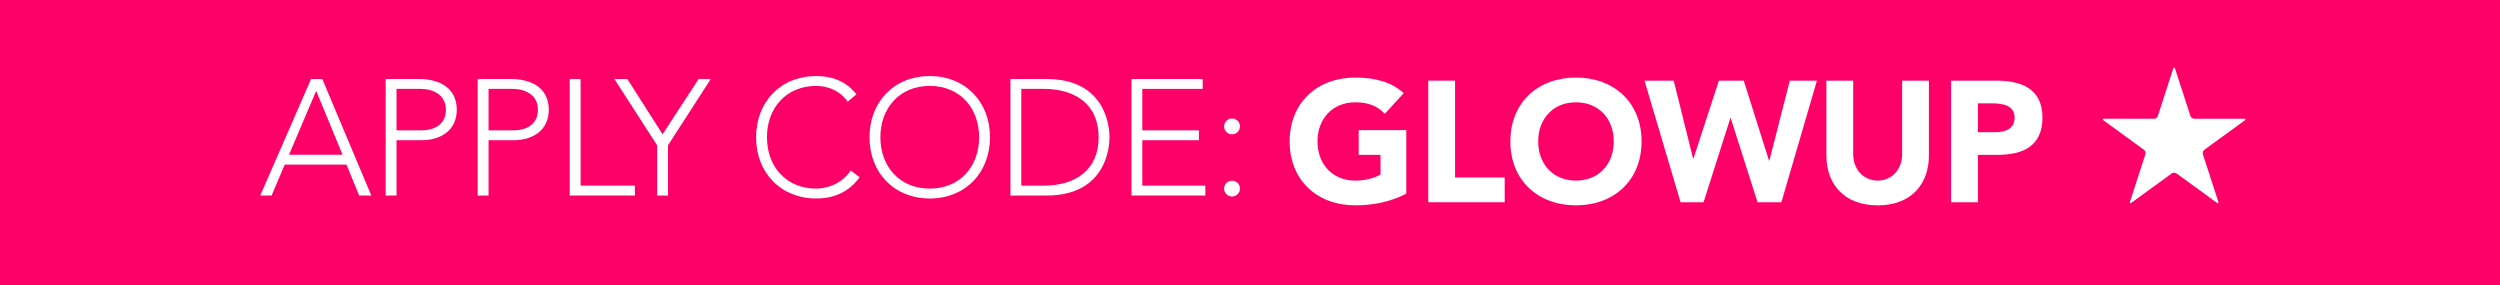 <?xml version="1.0" encoding="utf-8"?>
<!-- Generator: Adobe Illustrator 16.0.3, SVG Export Plug-In . SVG Version: 6.00 Build 0)  -->
<!DOCTYPE svg PUBLIC "-//W3C//DTD SVG 1.1//EN" "http://www.w3.org/Graphics/SVG/1.1/DTD/svg11.dtd">
<svg version="1.1" xmlns="http://www.w3.org/2000/svg" xmlns:xlink="http://www.w3.org/1999/xlink" x="0px" y="0px"
	 width="351.625px" height="40.155px" viewBox="0 0 351.625 40.155" enable-background="new 0 0 351.625 40.155"
	 xml:space="preserve">
<g id="Layer_1">
	<rect fill="#FF0069" width="351.625" height="40.155"/>
	<g>
		<path fill="#FFFFFF" d="M197.793,27.238c-2.223,1.159-4.662,1.642-7.174,1.642c-5.339,0-9.228-3.502-9.228-8.985
			s3.889-8.985,9.228-8.985c2.705,0,5.096,0.604,6.812,2.198l-2.657,2.899c-1.015-1.063-2.246-1.619-4.154-1.619
			c-3.213,0-5.314,2.319-5.314,5.507s2.102,5.507,5.314,5.507c1.642,0,2.85-0.459,3.55-0.845v-2.778h-3.067V18.3h6.691V27.238z"/>
		<path fill="#FFFFFF" d="M200.886,11.344h3.769v13.624h6.98v3.478h-10.749V11.344z"/>
		<path fill="#FFFFFF" d="M221.66,10.909c5.339,0,9.228,3.502,9.228,8.985s-3.889,8.985-9.228,8.985
			c-5.338,0-9.227-3.502-9.227-8.985S216.322,10.909,221.66,10.909z M221.66,25.402c3.213,0,5.314-2.319,5.314-5.507
			s-2.102-5.507-5.314-5.507c-3.212,0-5.313,2.319-5.313,5.507S218.448,25.402,221.66,25.402z"/>
		<path fill="#FFFFFF" d="M231.301,11.344h4.105l2.729,10.966h0.049l3.575-10.966h3.502l3.551,11.256h0.048l2.875-11.256h3.816
			l-5,17.102h-3.357l-3.769-11.836h-0.048l-3.769,11.836h-3.236L231.301,11.344z"/>
		<path fill="#FFFFFF" d="M271.303,21.851c0,4.034-2.464,7.029-7.198,7.029c-4.758,0-7.222-2.995-7.222-7.029V11.344h3.768v10.362
			c0,2.102,1.449,3.696,3.454,3.696c1.981,0,3.431-1.594,3.431-3.696V11.344h3.768V21.851z"/>
		<path fill="#FFFFFF" d="M274.421,11.344h6.353c3.551,0,6.498,1.135,6.498,5.193c0,4.01-2.729,5.242-6.329,5.242h-2.754v6.667
			h-3.768V11.344z M278.188,18.59h2.513c1.328,0,2.657-0.459,2.657-2.053c0-1.763-1.788-2.005-3.237-2.005h-1.933V18.59z"/>
	</g>
	<g>
		<path fill="#FFFFFF" d="M43.755,11.111h1.574L52.227,27.5h-1.713l-1.782-4.352h-8.68L38.2,27.5h-1.597L43.755,11.111z
			 M44.473,12.778l-3.819,8.981h7.523L44.473,12.778z"/>
		<path fill="#FFFFFF" d="M54.246,11.111h4.722c2.315,0,5.278,0.903,5.278,4.329c0,2.963-2.361,4.283-4.931,4.283h-3.542V27.5
			h-1.528V11.111z M55.773,18.333h3.472c1.736,0,3.472-0.741,3.472-2.894c0-2.106-1.806-2.939-3.564-2.939h-3.38V18.333z"/>
		<path fill="#FFFFFF" d="M67.189,11.111h4.722c2.315,0,5.278,0.903,5.278,4.329c0,2.963-2.361,4.283-4.931,4.283h-3.542V27.5
			h-1.528V11.111z M68.717,18.333h3.472c1.736,0,3.472-0.741,3.472-2.894c0-2.106-1.806-2.939-3.564-2.939h-3.38V18.333z"/>
		<path fill="#FFFFFF" d="M80.132,11.111h1.528v15h7.639V27.5h-9.167V11.111z"/>
		<path fill="#FFFFFF" d="M92.427,20.44l-6.018-9.329h1.829l4.954,7.778l5.069-7.778h1.713l-6.019,9.329v7.06h-1.528V20.44z"/>
		<path fill="#FFFFFF" d="M120.904,24.931c-1.551,2.129-3.68,2.986-6.088,2.986c-5,0-8.472-3.611-8.472-8.611
			s3.472-8.611,8.472-8.611c2.222,0,4.213,0.741,5.648,2.569l-1.25,1.042c-1.019-1.527-2.755-2.222-4.398-2.222
			c-4.282,0-6.944,3.148-6.944,7.222c0,4.074,2.662,7.222,6.944,7.222c1.644,0,3.681-0.787,4.838-2.546L120.904,24.931z"/>
		<path fill="#FFFFFF" d="M130.77,10.695c5,0,8.472,3.611,8.472,8.611s-3.472,8.611-8.472,8.611c-5,0-8.472-3.611-8.472-8.611
			S125.771,10.695,130.77,10.695z M130.77,26.528c4.283,0,6.944-3.148,6.944-7.222c0-4.074-2.662-7.222-6.944-7.222
			c-4.282,0-6.944,3.148-6.944,7.222C123.826,23.38,126.488,26.528,130.77,26.528z"/>
		<path fill="#FFFFFF" d="M142.119,11.111h5.069c8.518,0,8.865,6.991,8.865,8.194s-0.347,8.194-8.865,8.194h-5.069V11.111z
			 M143.646,26.111h3.148c4.352,0,7.731-2.106,7.731-6.806c0-4.699-3.38-6.805-7.731-6.805h-3.148V26.111z"/>
		<path fill="#FFFFFF" d="M159.137,11.111h10.023V12.5h-8.495v5.833h7.963v1.389h-7.963v6.389h8.866V27.5h-10.394V11.111z"/>
		<path fill="#FFFFFF" d="M173.285,16.667c0.625,0,1.111,0.486,1.111,1.111s-0.486,1.111-1.111,1.111s-1.111-0.486-1.111-1.111
			S172.66,16.667,173.285,16.667z M173.285,25.417c0.625,0,1.111,0.486,1.111,1.111s-0.486,1.111-1.111,1.111
			s-1.111-0.486-1.111-1.111S172.66,25.417,173.285,25.417z"/>
	</g>
	<g>
		<g>
			<path fill="#FFFFFF" d="M308.614,16.702c-0.222,0-0.457-0.17-0.525-0.382l-2.174-6.684c-0.068-0.212-0.179-0.212-0.247,0
				l-2.171,6.684c-0.068,0.212-0.305,0.382-0.528,0.382h-7.026c-0.223,0-0.258,0.106-0.077,0.235l5.685,4.132
				c0.181,0.13,0.271,0.406,0.202,0.618l-2.173,6.684c-0.069,0.21,0.022,0.277,0.202,0.145l5.685-4.13
				c0.181-0.131,0.471-0.131,0.652,0l5.686,4.132c0.179,0.13,0.269,0.065,0.2-0.147l-2.171-6.684c-0.067-0.212,0.02-0.488,0.2-0.618
				l5.687-4.132c0.179-0.129,0.146-0.235-0.076-0.235H308.614z M308.614,16.702"/>
		</g>
	</g>
</g>
<g id="Layer_5" display="none">
	<rect display="inline" fill="#40D31C" width="351.625" height="40.155"/>
	<g display="inline">
		<path fill="#FFFFFF" d="M39.578,24.819c-1.619,2.222-3.841,3.116-6.353,3.116c-5.217,0-8.84-3.768-8.84-8.985
			s3.623-8.985,8.84-8.985c2.319,0,4.396,0.773,5.894,2.681l-1.304,1.087c-1.063-1.594-2.875-2.319-4.59-2.319
			c-4.468,0-7.246,3.285-7.246,7.536c0,4.251,2.778,7.536,7.246,7.536c1.715,0,3.841-0.821,5.048-2.657L39.578,24.819z"/>
		<path fill="#FFFFFF" d="M49.871,9.964c5.218,0,8.841,3.768,8.841,8.985s-3.623,8.985-8.841,8.985c-5.217,0-8.84-3.768-8.84-8.985
			S44.654,9.964,49.871,9.964z M49.871,26.485c4.469,0,7.247-3.285,7.247-7.536c0-4.251-2.778-7.536-7.247-7.536
			c-4.468,0-7.246,3.285-7.246,7.536C42.625,23.201,45.403,26.485,49.871,26.485z"/>
		<path fill="#FFFFFF" d="M61.711,10.398h5.29c8.889,0,9.251,7.295,9.251,8.551S75.89,27.5,67.001,27.5h-5.29V10.398z
			 M63.306,26.051h3.285c4.541,0,8.068-2.198,8.068-7.102s-3.527-7.102-8.068-7.102h-3.285V26.051z"/>
		<path fill="#FFFFFF" d="M79.469,10.398h10.459v1.449h-8.865v6.087h8.31v1.449h-8.31v6.667h9.251V27.5H79.469V10.398z"/>
		<path fill="#FFFFFF" d="M104.594,10.398h1.643l7.198,17.102h-1.788l-1.86-4.541h-9.058L98.797,27.5H97.13L104.594,10.398z
			 M105.343,12.138l-3.986,9.372h7.851L105.343,12.138z"/>
		<path fill="#FFFFFF" d="M115.539,10.398h4.928c2.416,0,5.507,0.942,5.507,4.517c0,3.092-2.464,4.468-5.145,4.468h-3.696V27.5
			h-1.594V10.398z M117.133,17.935h3.624c1.812,0,3.623-0.773,3.623-3.019c0-2.198-1.884-3.068-3.72-3.068h-3.527V17.935z"/>
		<path fill="#FFFFFF" d="M129.044,10.398h4.928c2.416,0,5.507,0.942,5.507,4.517c0,3.092-2.464,4.468-5.145,4.468h-3.696V27.5
			h-1.594V10.398z M130.639,17.935h3.624c1.812,0,3.623-0.773,3.623-3.019c0-2.198-1.884-3.068-3.72-3.068h-3.527V17.935z"/>
		<path fill="#FFFFFF" d="M142.55,10.398h1.594v15.652h7.971V27.5h-9.565V10.398z"/>
		<path fill="#FFFFFF" d="M154.267,10.398h1.594V27.5h-1.594V10.398z"/>
		<path fill="#FFFFFF" d="M160.186,10.398h10.459v1.449h-8.865v6.087h8.31v1.449h-8.31v6.667h9.251V27.5h-10.846V10.398z"/>
		<path fill="#FFFFFF" d="M173.933,10.398h5.29c8.889,0,9.251,7.295,9.251,8.551s-0.362,8.551-9.251,8.551h-5.29V10.398z
			 M175.527,26.051h3.285c4.541,0,8.068-2.198,8.068-7.102s-3.527-7.102-8.068-7.102h-3.285V26.051z"/>
		<path fill="#FFFFFF" d="M192.488,16.196c0.652,0,1.158,0.507,1.158,1.159s-0.506,1.16-1.158,1.16c-0.653,0-1.16-0.507-1.16-1.16
			S191.835,16.196,192.488,16.196z M192.488,25.326c0.652,0,1.158,0.507,1.158,1.159c0,0.652-0.506,1.16-1.158,1.16
			c-0.653,0-1.16-0.507-1.16-1.16C191.328,25.833,191.835,25.326,192.488,25.326z"/>
	</g>
	<g display="inline">
		<polygon fill="#FFFFFF" points="329.249,13.039 321.661,22.423 316.207,17.959 314.101,20.533 319.57,25.01 322.144,27.117 
			324.235,24.53 331.835,15.129 		"/>
	</g>
	<g display="inline">
		<path fill="#FFFFFF" d="M218.793,27.238c-2.223,1.159-4.662,1.642-7.174,1.642c-5.339,0-9.228-3.502-9.228-8.985
			s3.889-8.985,9.228-8.985c2.705,0,5.096,0.604,6.812,2.198l-2.657,2.899c-1.015-1.063-2.246-1.619-4.154-1.619
			c-3.213,0-5.314,2.319-5.314,5.507s2.102,5.507,5.314,5.507c1.642,0,2.85-0.459,3.55-0.845v-2.778h-3.067V18.3h6.691V27.238z"/>
		<path fill="#FFFFFF" d="M221.886,11.344h3.769v13.624h6.98v3.478h-10.749V11.344z"/>
		<path fill="#FFFFFF" d="M242.66,10.909c5.339,0,9.228,3.502,9.228,8.985s-3.889,8.985-9.228,8.985
			c-5.338,0-9.227-3.502-9.227-8.985S237.322,10.909,242.66,10.909z M242.66,25.402c3.213,0,5.314-2.319,5.314-5.507
			s-2.102-5.507-5.314-5.507c-3.212,0-5.313,2.319-5.313,5.507S239.448,25.402,242.66,25.402z"/>
		<path fill="#FFFFFF" d="M252.301,11.344h4.105l2.729,10.966h0.049l3.575-10.966h3.502l3.551,11.256h0.048l2.875-11.256h3.816
			l-5,17.102h-3.357l-3.769-11.836h-0.048l-3.769,11.836h-3.236L252.301,11.344z"/>
		<path fill="#FFFFFF" d="M292.303,21.851c0,4.034-2.464,7.029-7.198,7.029c-4.758,0-7.222-2.995-7.222-7.029V11.344h3.768v10.362
			c0,2.102,1.449,3.696,3.454,3.696c1.981,0,3.431-1.594,3.431-3.696V11.344h3.768V21.851z"/>
		<path fill="#FFFFFF" d="M295.421,11.344h6.353c3.551,0,6.498,1.135,6.498,5.193c0,4.01-2.729,5.242-6.329,5.242h-2.754v6.667
			h-3.768V11.344z M299.188,18.59h2.513c1.328,0,2.657-0.459,2.657-2.053c0-1.763-1.788-2.005-3.237-2.005h-1.933V18.59z"/>
	</g>
</g>
</svg>
